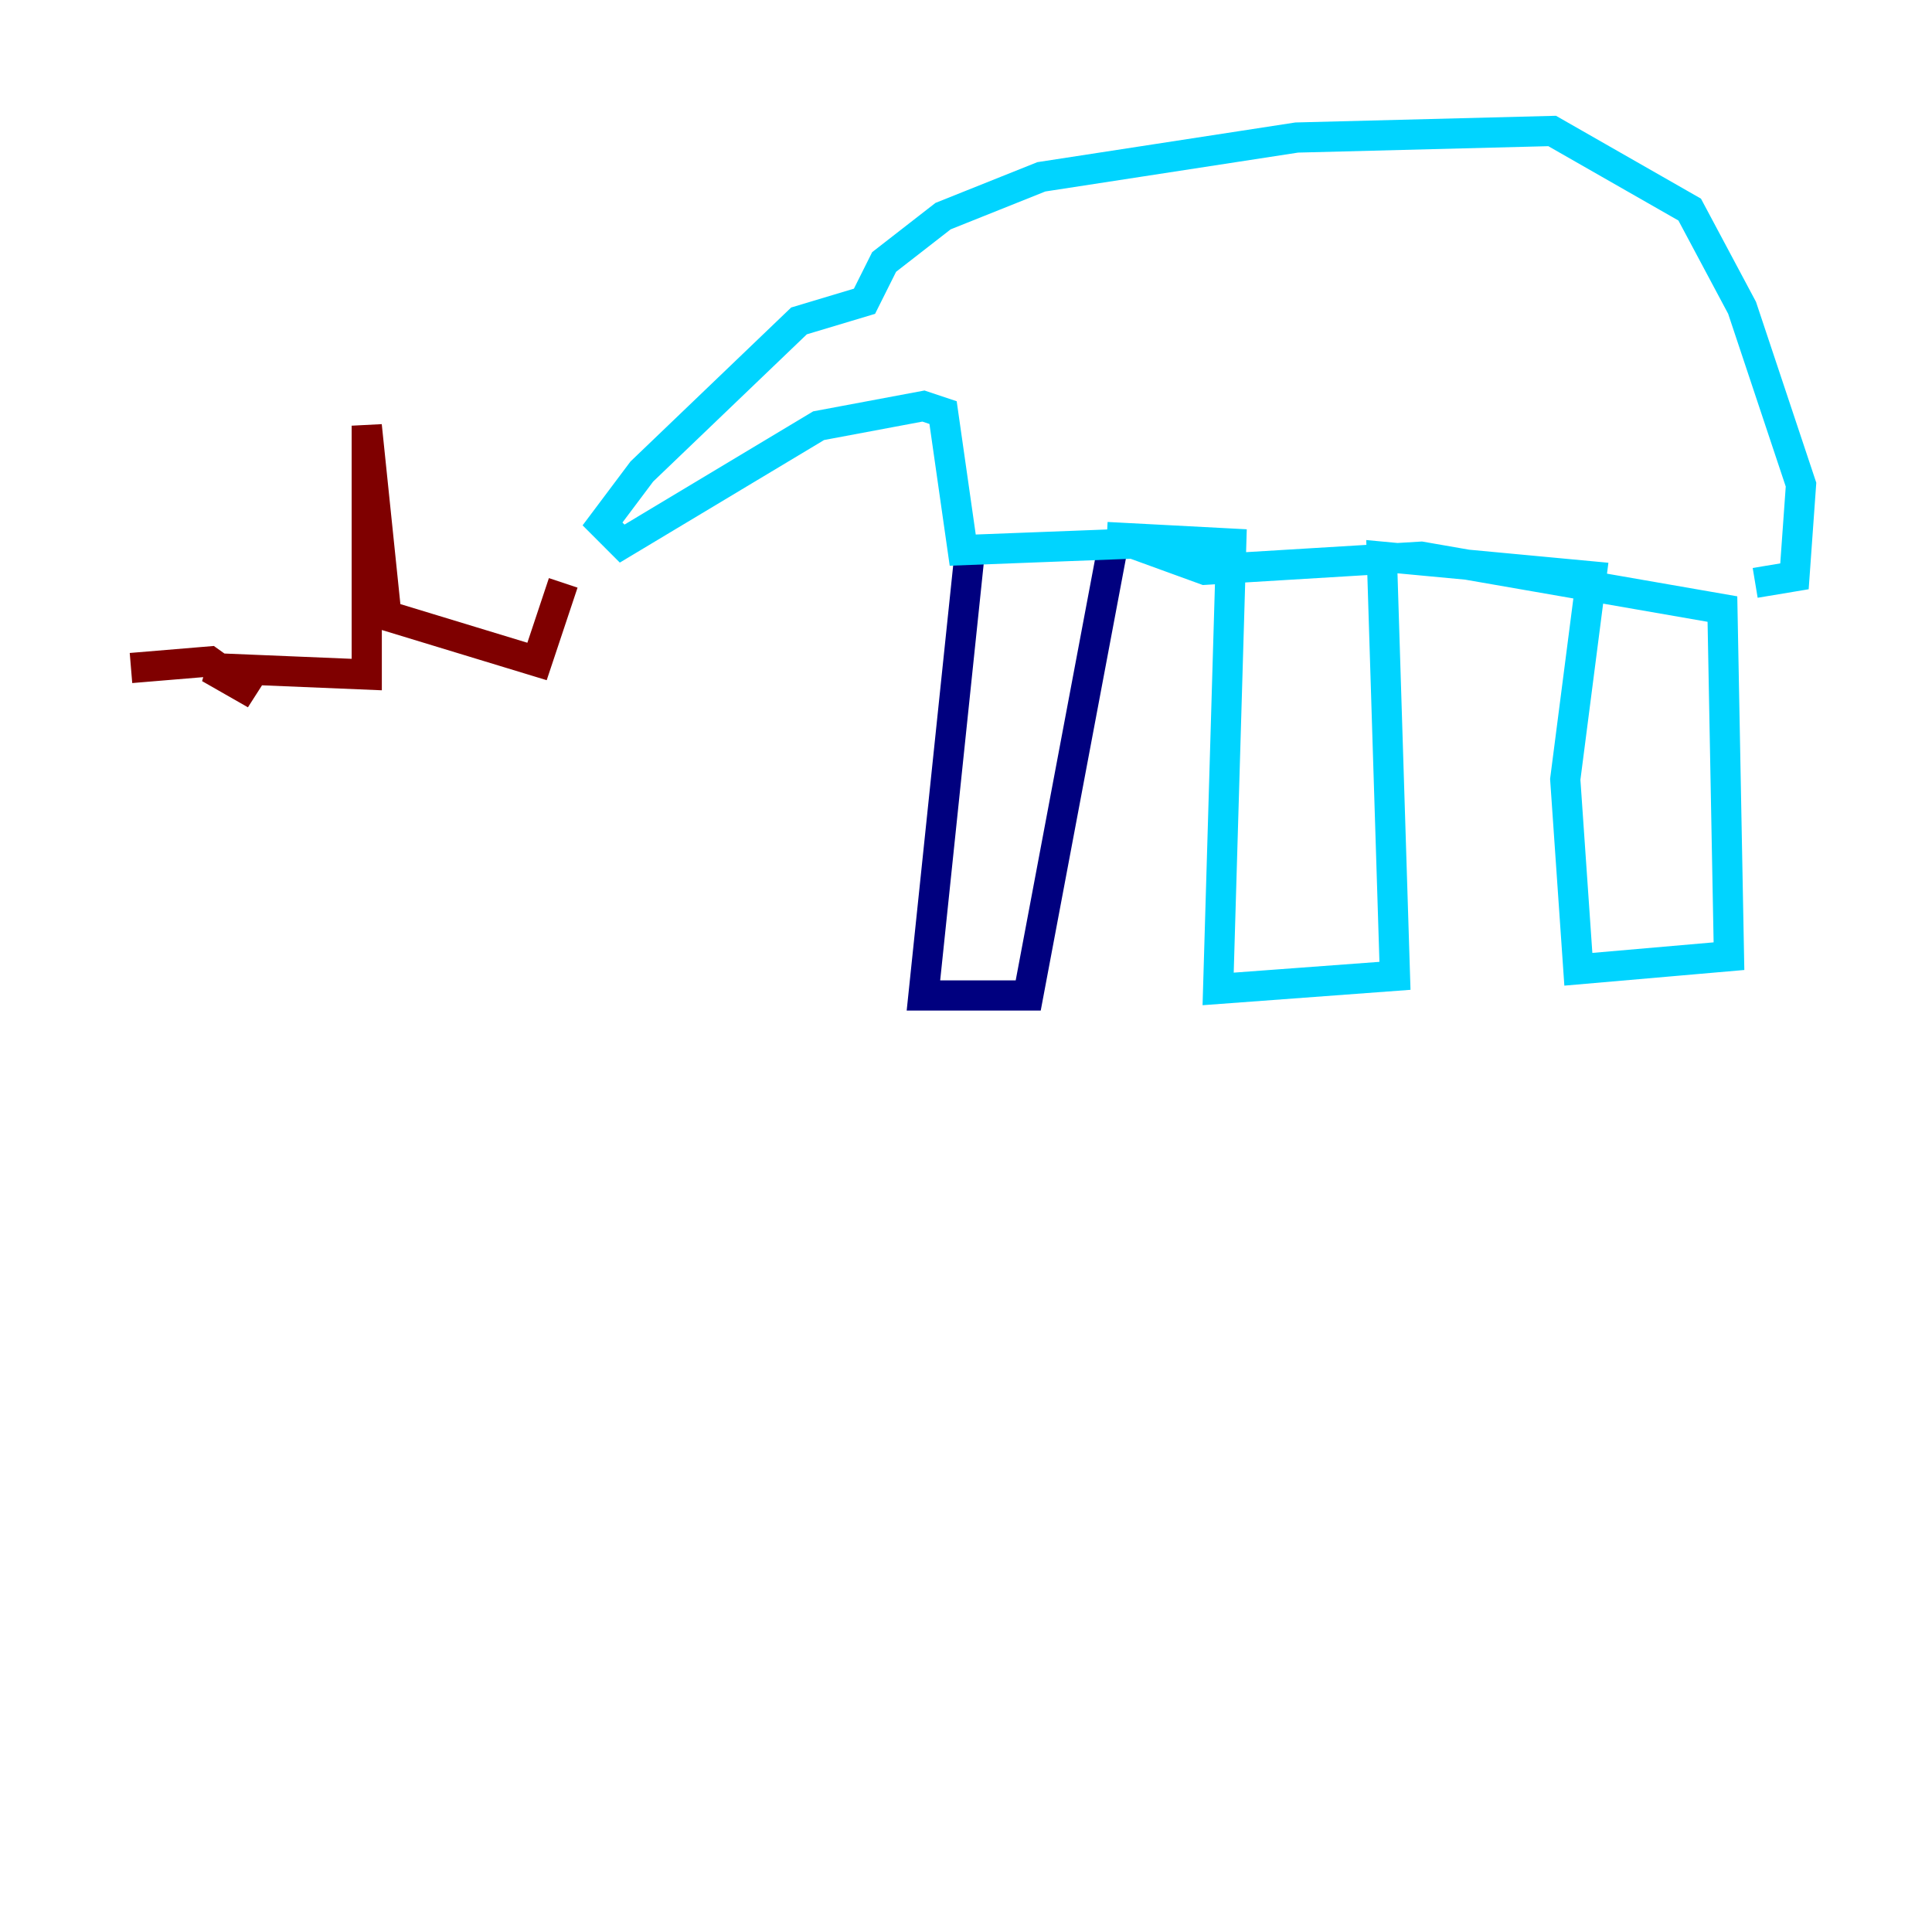 <?xml version="1.0" encoding="utf-8" ?>
<svg baseProfile="tiny" height="128" version="1.2" viewBox="0,0,128,128" width="128" xmlns="http://www.w3.org/2000/svg" xmlns:ev="http://www.w3.org/2001/xml-events" xmlns:xlink="http://www.w3.org/1999/xlink"><defs /><polyline fill="none" points="64.217,36.881 61.18,65.953 68.122,65.953 73.763,36.014" stroke="#00007f" stroke-width="2" /><polyline fill="none" points="73.329,35.58 81.573,36.014 80.705,65.519 92.42,64.651 91.552,36.881 105.437,38.183 103.702,51.634 104.57,64.217 114.549,63.349 114.115,40.352 94.156,36.881 79.837,37.749 75.064,36.014 63.783,36.447 62.481,27.336 61.18,26.902 54.237,28.203 41.22,36.014 39.919,34.712 42.522,31.241 52.936,21.261 57.275,19.959 58.576,17.356 62.481,14.319 68.99,11.715 85.912,9.112 102.834,8.678 111.946,13.885 115.417,20.393 119.322,32.108 118.888,38.183 116.285,38.617" stroke="#00d4ff" stroke-width="2" /><polyline fill="none" points="35.58,42.522 35.58,42.522" stroke="#ffe500" stroke-width="2" /><polyline fill="none" points="37.315,38.617 35.58,43.824 25.6,40.786 24.298,28.203 24.298,44.691 13.885,44.258 16.922,45.993 13.885,43.824 8.678,44.258" stroke="#7f0000" stroke-width="2" /></svg>